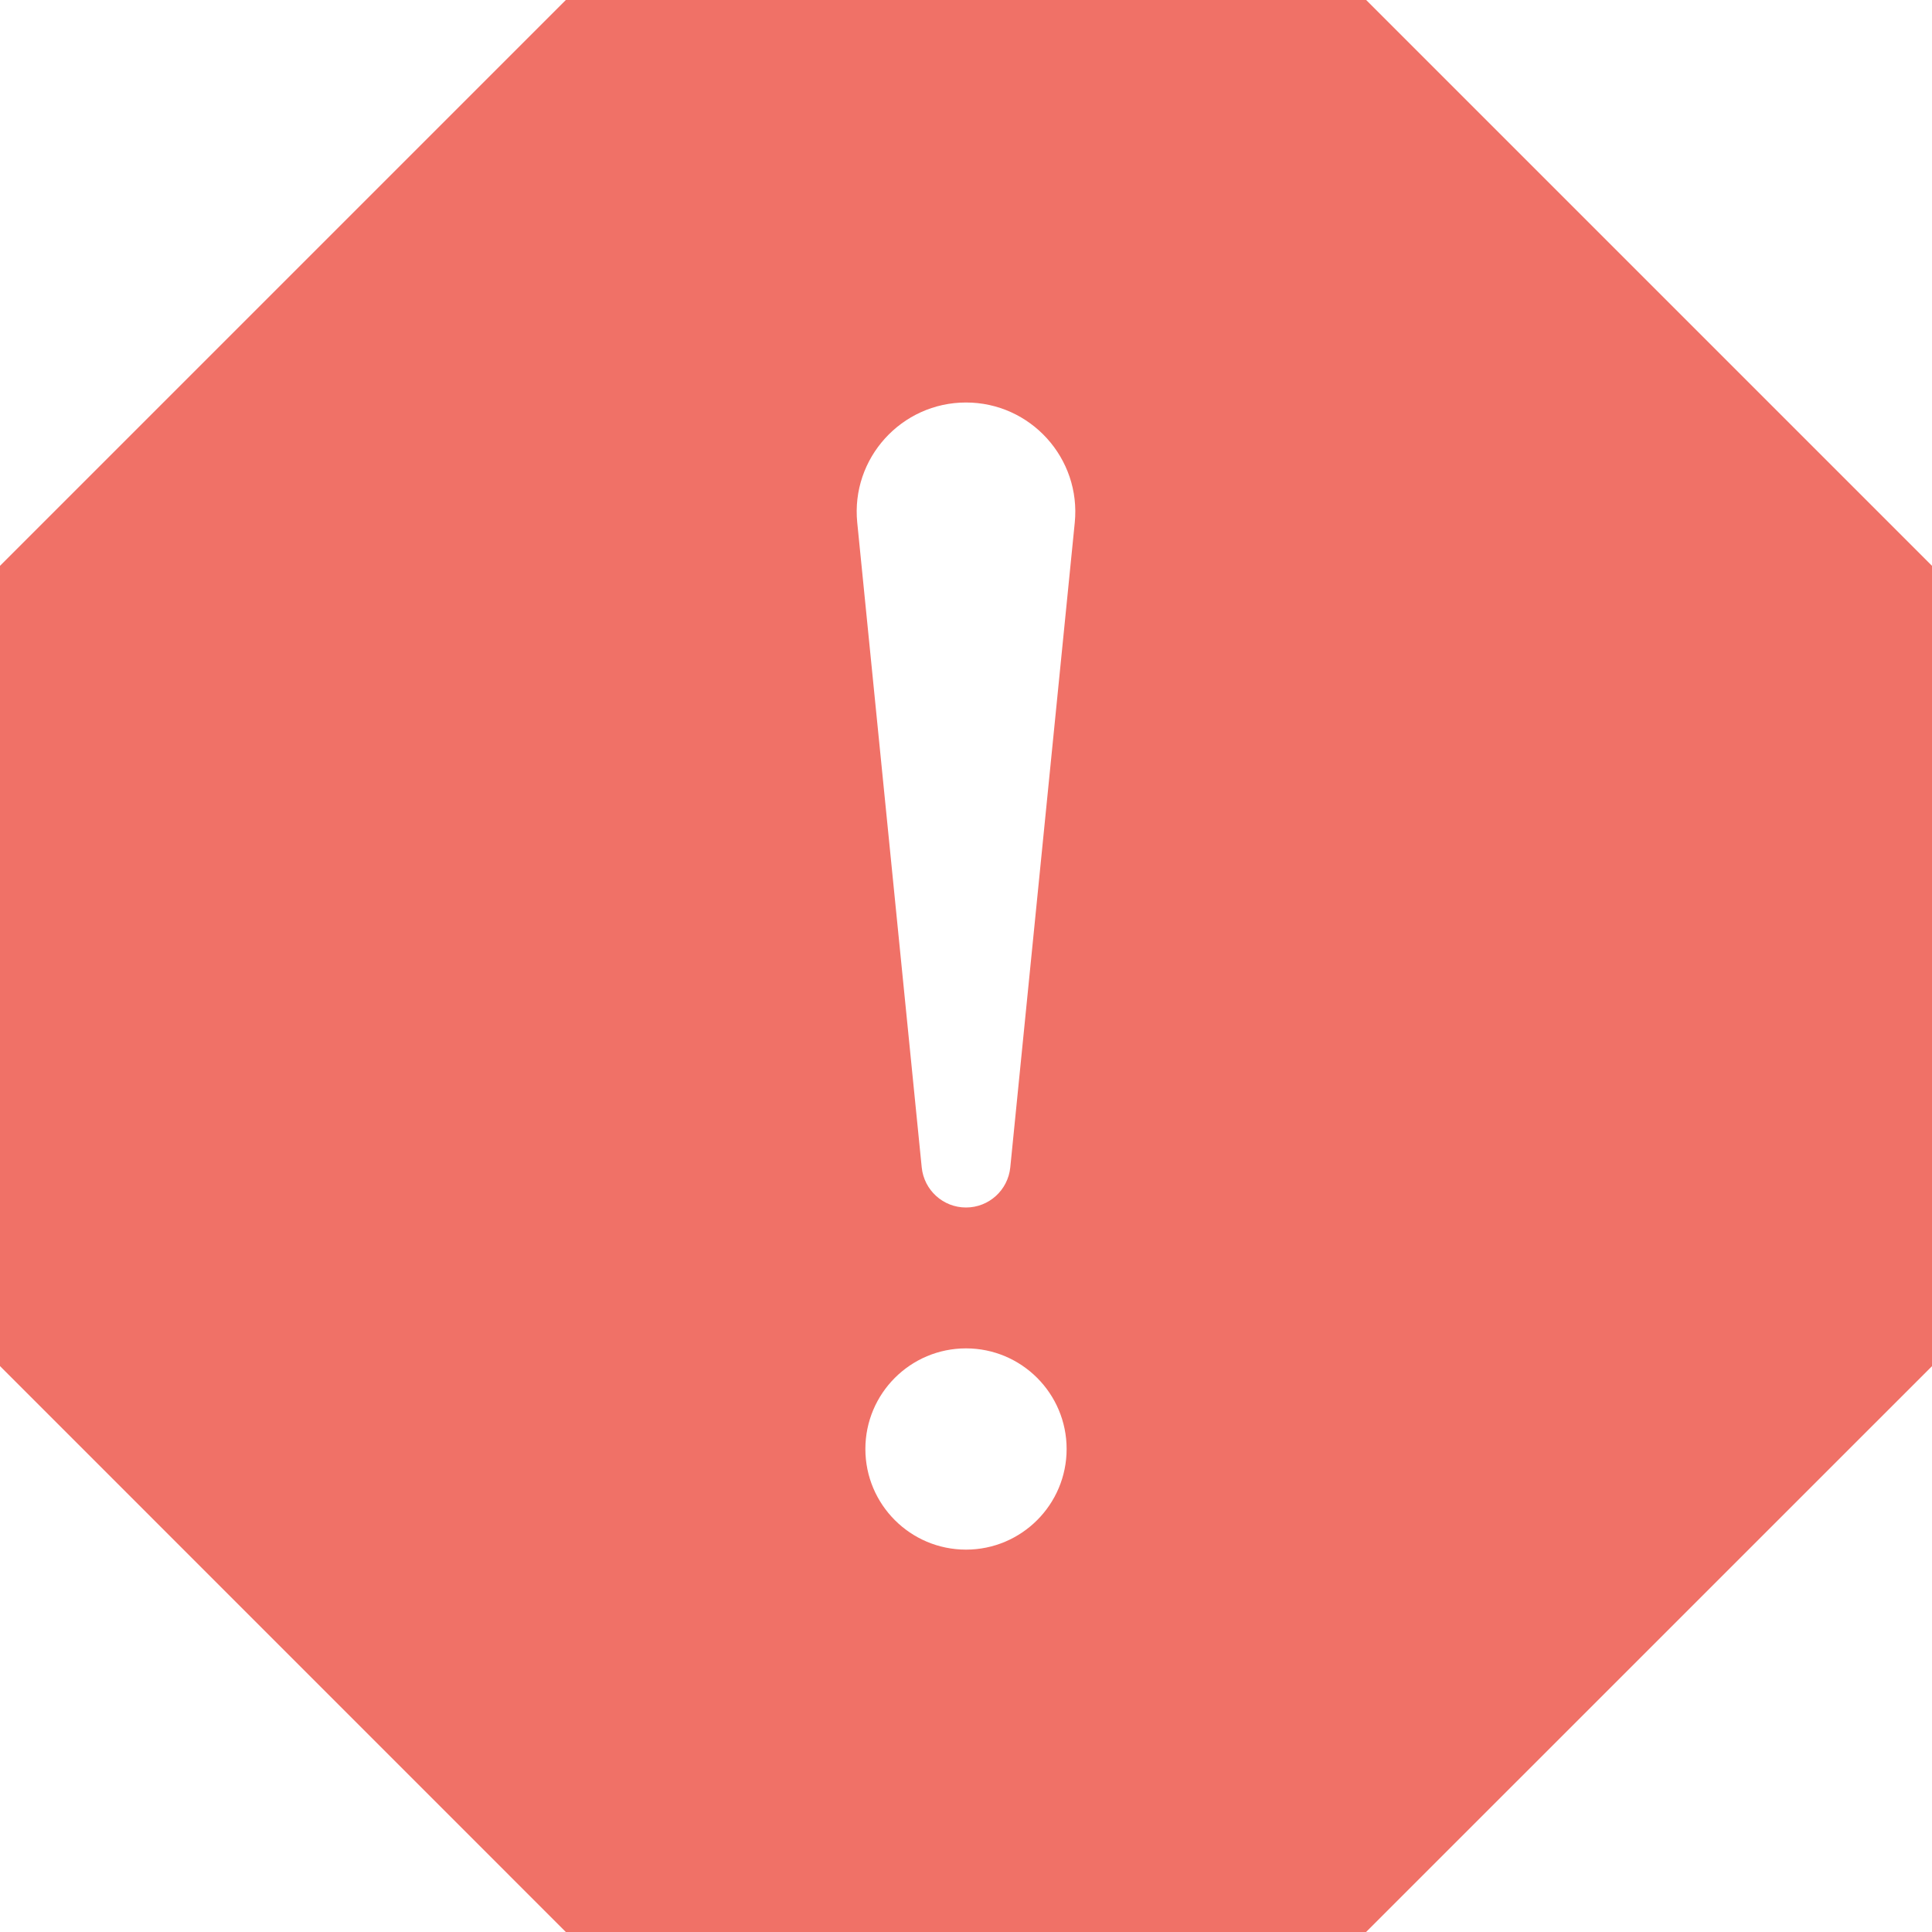 <svg xmlns="http://www.w3.org/2000/svg" width="24" height="24" viewBox="0 0 24 24" fill="#f07167"><path d="M16.971 0h-9.942l-7.029 7.029v9.941l7.029 7.03h9.941l7.03-7.029v-9.942l-7.029-7.029zm-4.971 19.25c-.69 0-1.25-.56-1.25-1.25s.56-1.25 1.25-1.25 1.25.56 1.25 1.25-.56 1.25-1.25 1.25zm.55-4.748c-.029.283-.266.498-.55.498s-.521-.215-.55-.498l-.801-8.01c-.08-.8.55-1.492 1.351-1.492s1.431.692 1.351 1.493l-.801 8.009z"/></svg>
